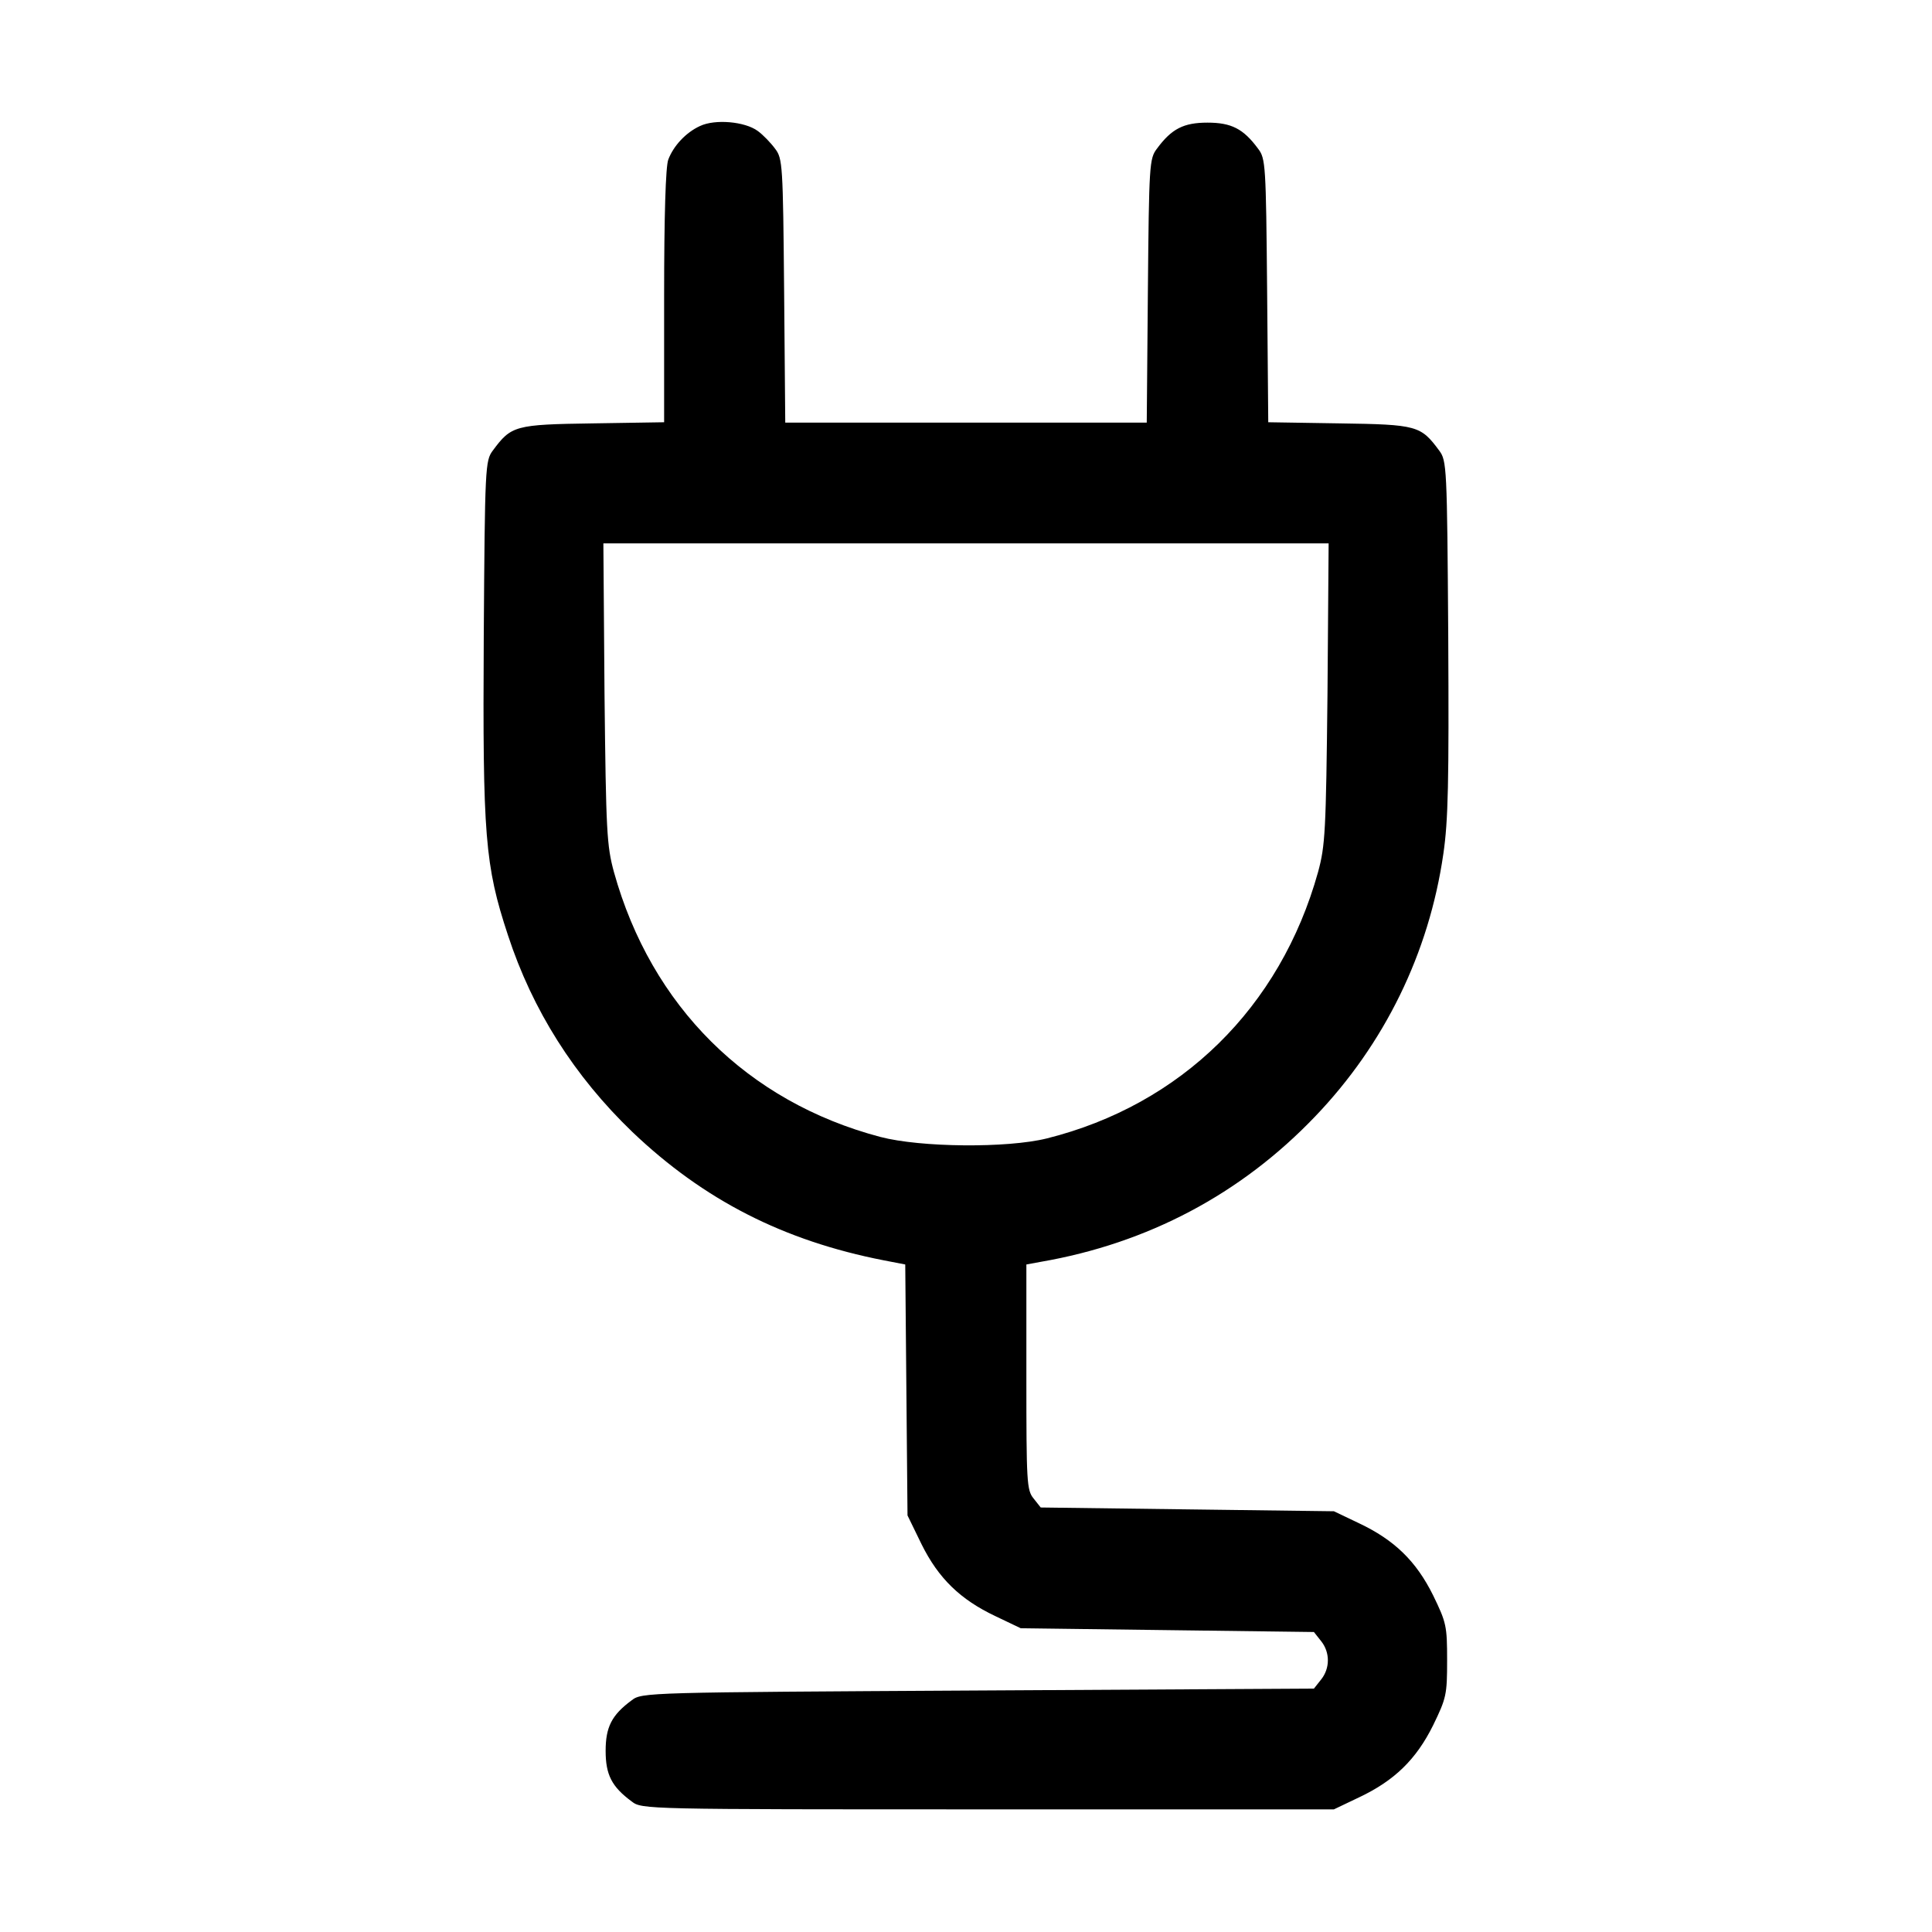 <?xml version="1.0" standalone="no"?>
<!DOCTYPE svg PUBLIC "-//W3C//DTD SVG 20010904//EN"
 "http://www.w3.org/TR/2001/REC-SVG-20010904/DTD/svg10.dtd">
<svg version="1.0" xmlns="http://www.w3.org/2000/svg"
 width="512pt" height="512pt" viewBox="0 0 512 512"
 preserveAspectRatio="xMidYMid meet">

<g transform="translate(0,512) scale(0.1,-0.1)"
fill="#000000" stroke="none">
<path d="M1855 4786 c-37 -17 -70 -52 -84 -89 -7 -18 -11 -150 -11 -362 l0
-334 -189 -3 c-207 -3 -216 -6 -265 -72 -20 -27 -21 -41 -24 -494 -3 -528 3
-605 64 -790 65 -199 176 -374 330 -522 189 -180 400 -288 666 -340 l57 -11 3
-333 3 -332 37 -76 c45 -91 103 -147 196 -191 l67 -32 388 -5 389 -5 19 -24
c24 -30 24 -72 0 -102 l-19 -24 -890 -5 c-880 -5 -891 -5 -918 -26 -53 -39
-69 -71 -69 -134 0 -63 16 -95 69 -134 27 -21 34 -21 944 -21 l917 0 67 32
c93 44 151 100 196 191 35 72 37 81 37 172 0 91 -2 100 -37 172 -45 91 -103
147 -196 191 l-67 32 -388 5 -389 5 -19 24 c-18 22 -19 43 -19 322 l0 298 38
7 c284 49 531 180 727 385 184 192 302 433 340 696 13 89 15 190 13 575 -3
453 -4 467 -24 494 -49 66 -58 69 -264 72 l-189 3 -3 349 c-3 334 -4 350 -24
376 -39 53 -71 69 -134 69 -63 0 -95 -16 -134 -69 -20 -26 -21 -42 -24 -377
l-3 -349 -479 0 -479 0 -3 349 c-3 335 -4 351 -24 377 -11 15 -32 37 -46 47
-34 25 -113 32 -153 13z m1663 -1503 c-4 -368 -6 -404 -25 -474 -100 -359
-363 -617 -719 -706 -105 -26 -334 -24 -441 4 -352 93 -607 346 -706 702 -19
70 -21 106 -25 474 l-3 397 961 0 961 0 -3 -397z"/>
</g>
</svg>
